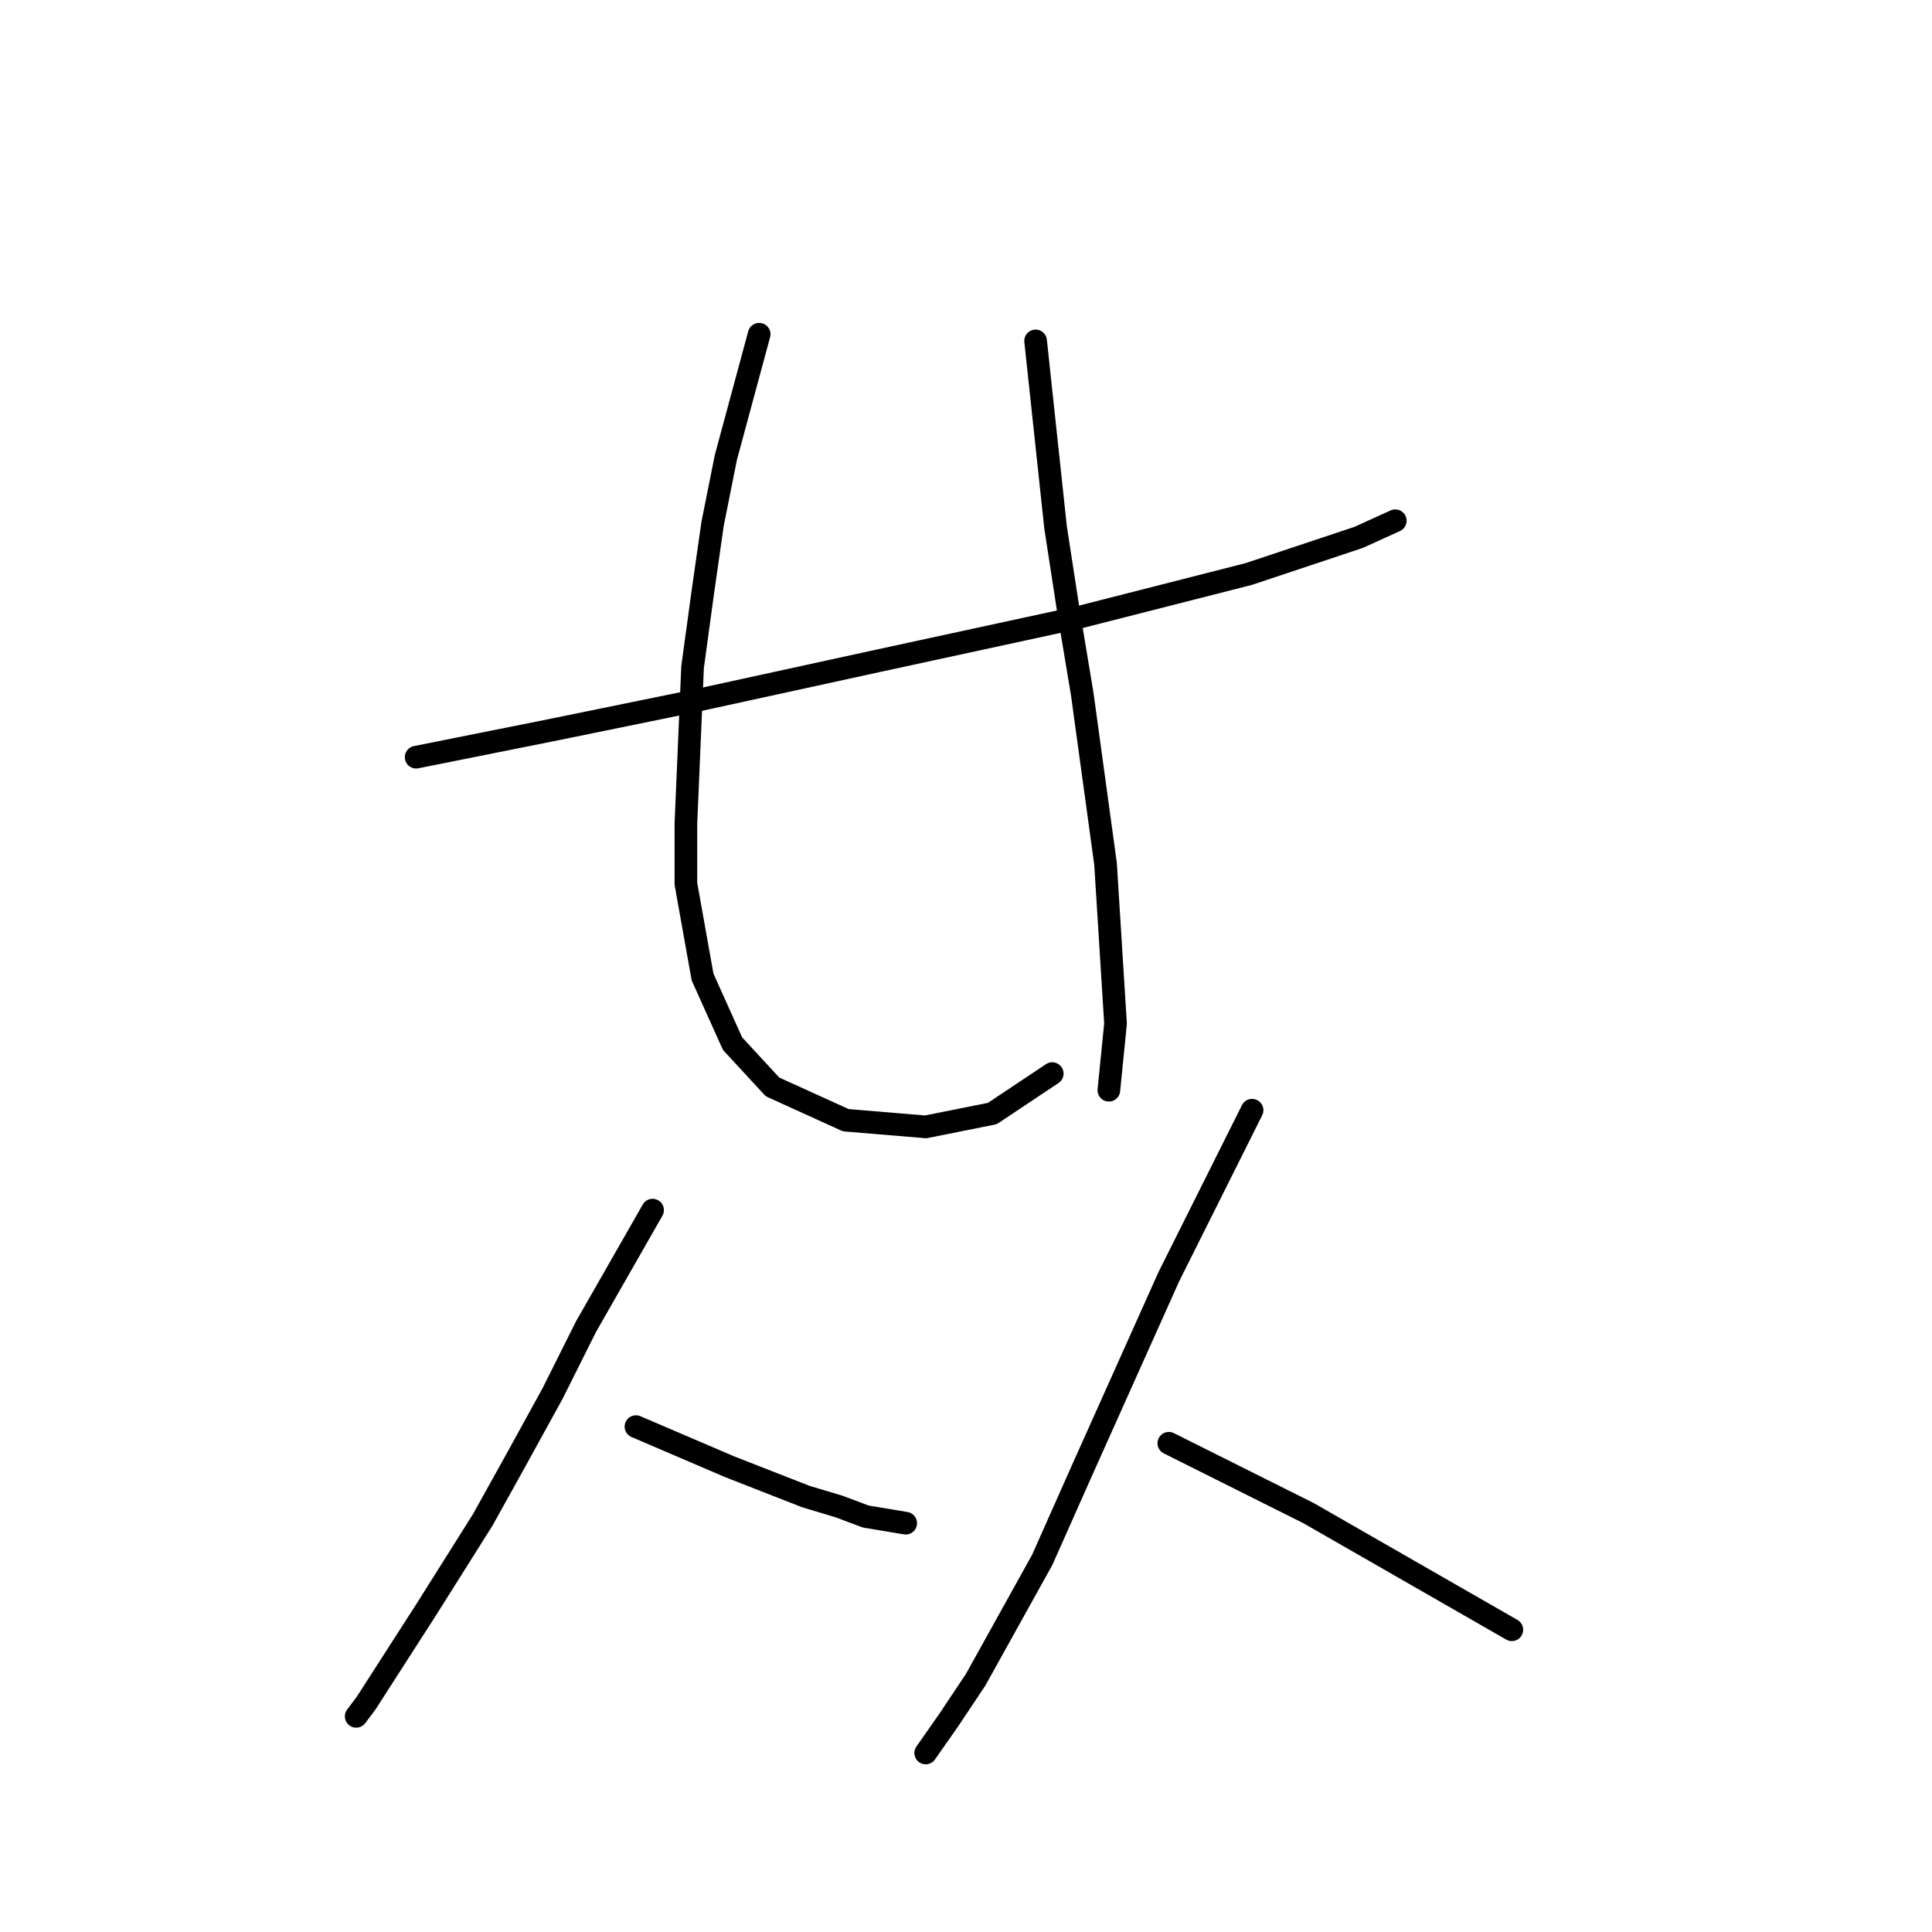<?xml version="1.0" standalone="no"?>
    <svg width="256" height="256" xmlns="http://www.w3.org/2000/svg" version="1.1">
    <polyline stroke="black" stroke-width="3" stroke-linecap="round" fill="transparent" stroke-linejoin="round" points="55.14 100.332 72.792 96.801 92.209 92.83 116.481 87.534 142.958 81.797 165.465 76.06 180.028 71.206 184.882 69 184.882 69 " />
        <polyline stroke="black" stroke-width="3" stroke-linecap="round" fill="transparent" stroke-linejoin="round" points="100.594 44.287 96.181 60.615 94.416 69.441 93.092 78.708 91.768 88.417 90.885 109.158 90.885 117.101 93.092 129.458 97.063 138.284 102.359 144.02 112.068 148.433 122.659 149.316 131.485 147.551 139.428 142.255 139.428 142.255 " />
        <polyline stroke="black" stroke-width="3" stroke-linecap="round" fill="transparent" stroke-linejoin="round" points="137.222 45.17 139.869 69.882 141.635 81.356 143.4 91.947 146.489 114.453 147.813 135.636 146.93 144.462 146.93 144.462 " />
        <polyline stroke="black" stroke-width="3" stroke-linecap="round" fill="transparent" stroke-linejoin="round" points="86.472 160.348 77.646 175.794 73.233 184.62 68.379 193.446 63.966 201.389 56.464 213.304 48.521 225.661 47.197 227.426 47.197 227.426 " />
        <polyline stroke="black" stroke-width="3" stroke-linecap="round" fill="transparent" stroke-linejoin="round" points="84.266 189.033 96.622 194.328 106.772 198.3 111.185 199.624 114.715 200.948 120.011 201.831 120.011 201.831 " />
        <polyline stroke="black" stroke-width="3" stroke-linecap="round" fill="transparent" stroke-linejoin="round" points="165.906 147.11 154.874 169.174 143.4 194.77 138.104 206.685 129.278 222.572 125.748 227.867 122.659 232.28 122.659 232.28 " />
        <polyline stroke="black" stroke-width="3" stroke-linecap="round" fill="transparent" stroke-linejoin="round" points="154.874 191.239 167.23 197.418 173.408 200.507 200.327 215.952 200.327 215.952 " />
        </svg>